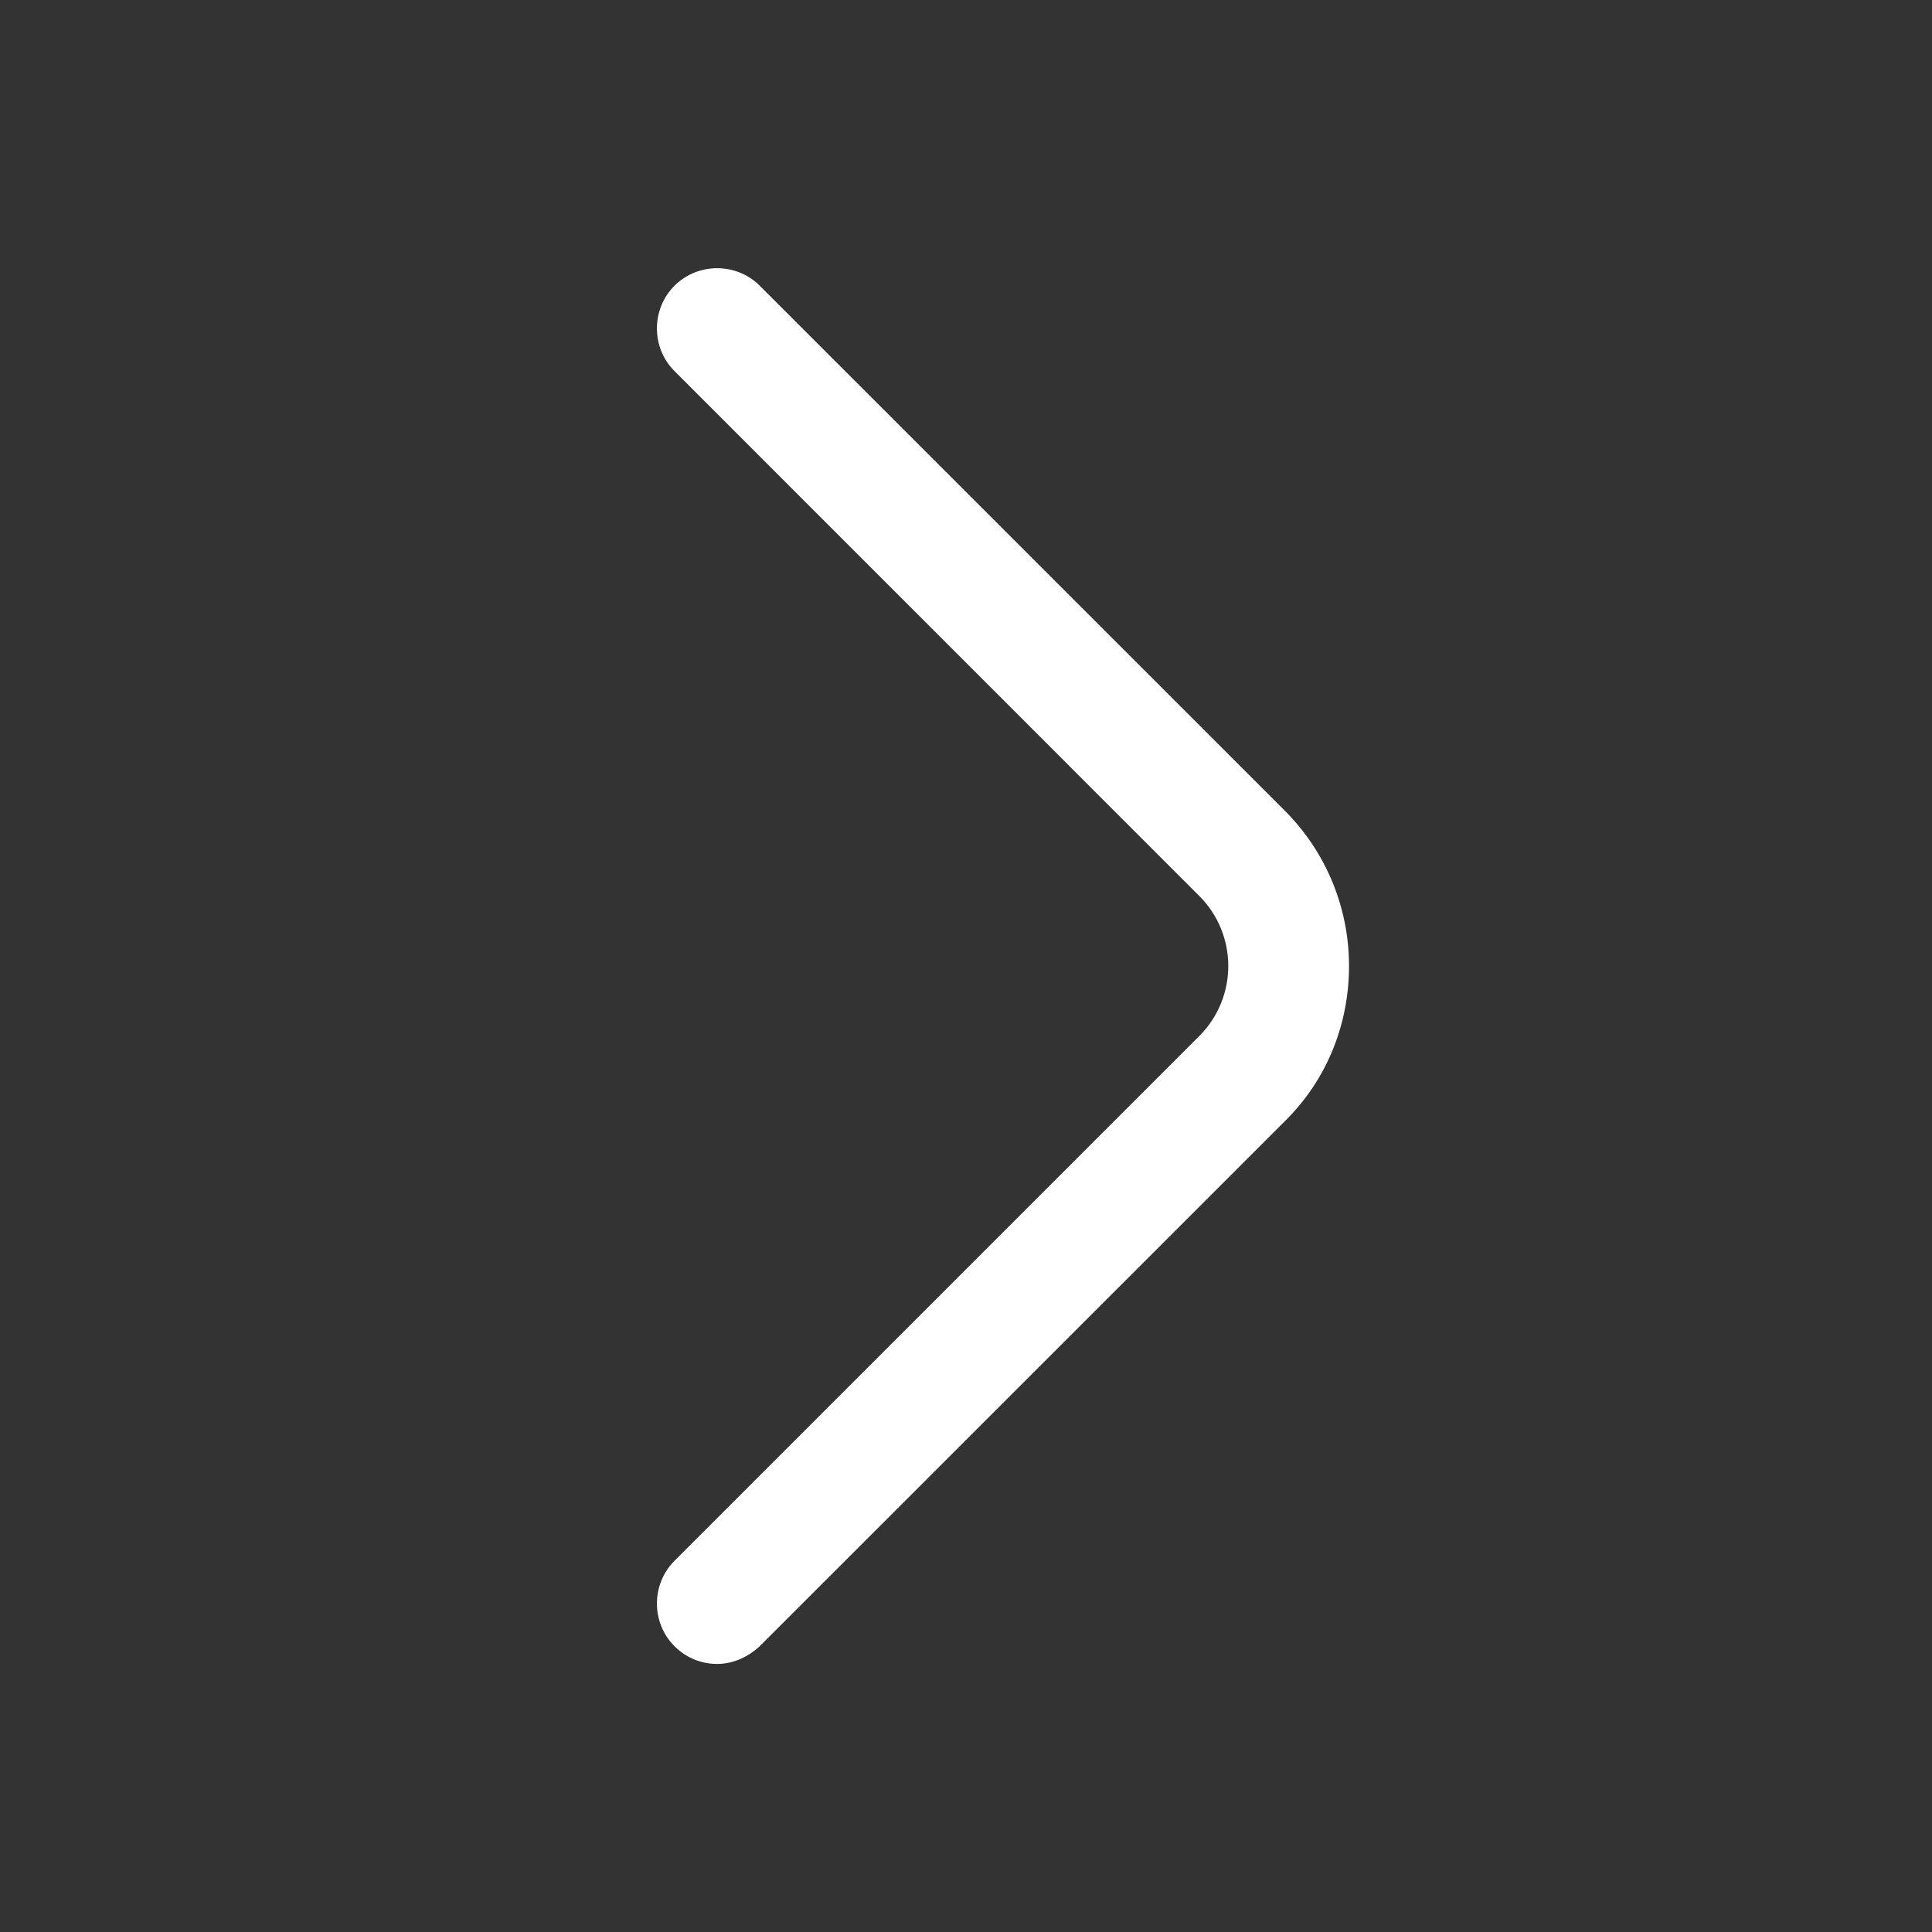 <svg width="20" height="20" viewBox="0 0 20 20" fill="none" xmlns="http://www.w3.org/2000/svg">
<rect x="0" y="0" width="20" height="20" fill="#333333" stroke="none"/>
<path d="M7.424 17.225C7.265 17.225 7.107 17.166 6.982 17.041C6.74 16.8 6.74 16.4 6.982 16.158L12.415 10.725C12.815 10.325 12.815 9.675 12.415 9.275L6.982 3.841C6.74 3.6 6.74 3.2 6.982 2.958C7.224 2.716 7.624 2.716 7.865 2.958L13.299 8.391C13.724 8.816 13.965 9.391 13.965 10C13.965 10.608 13.732 11.183 13.299 11.608L7.865 17.041C7.74 17.158 7.582 17.225 7.424 17.225Z" fill="white"/>
</svg>
